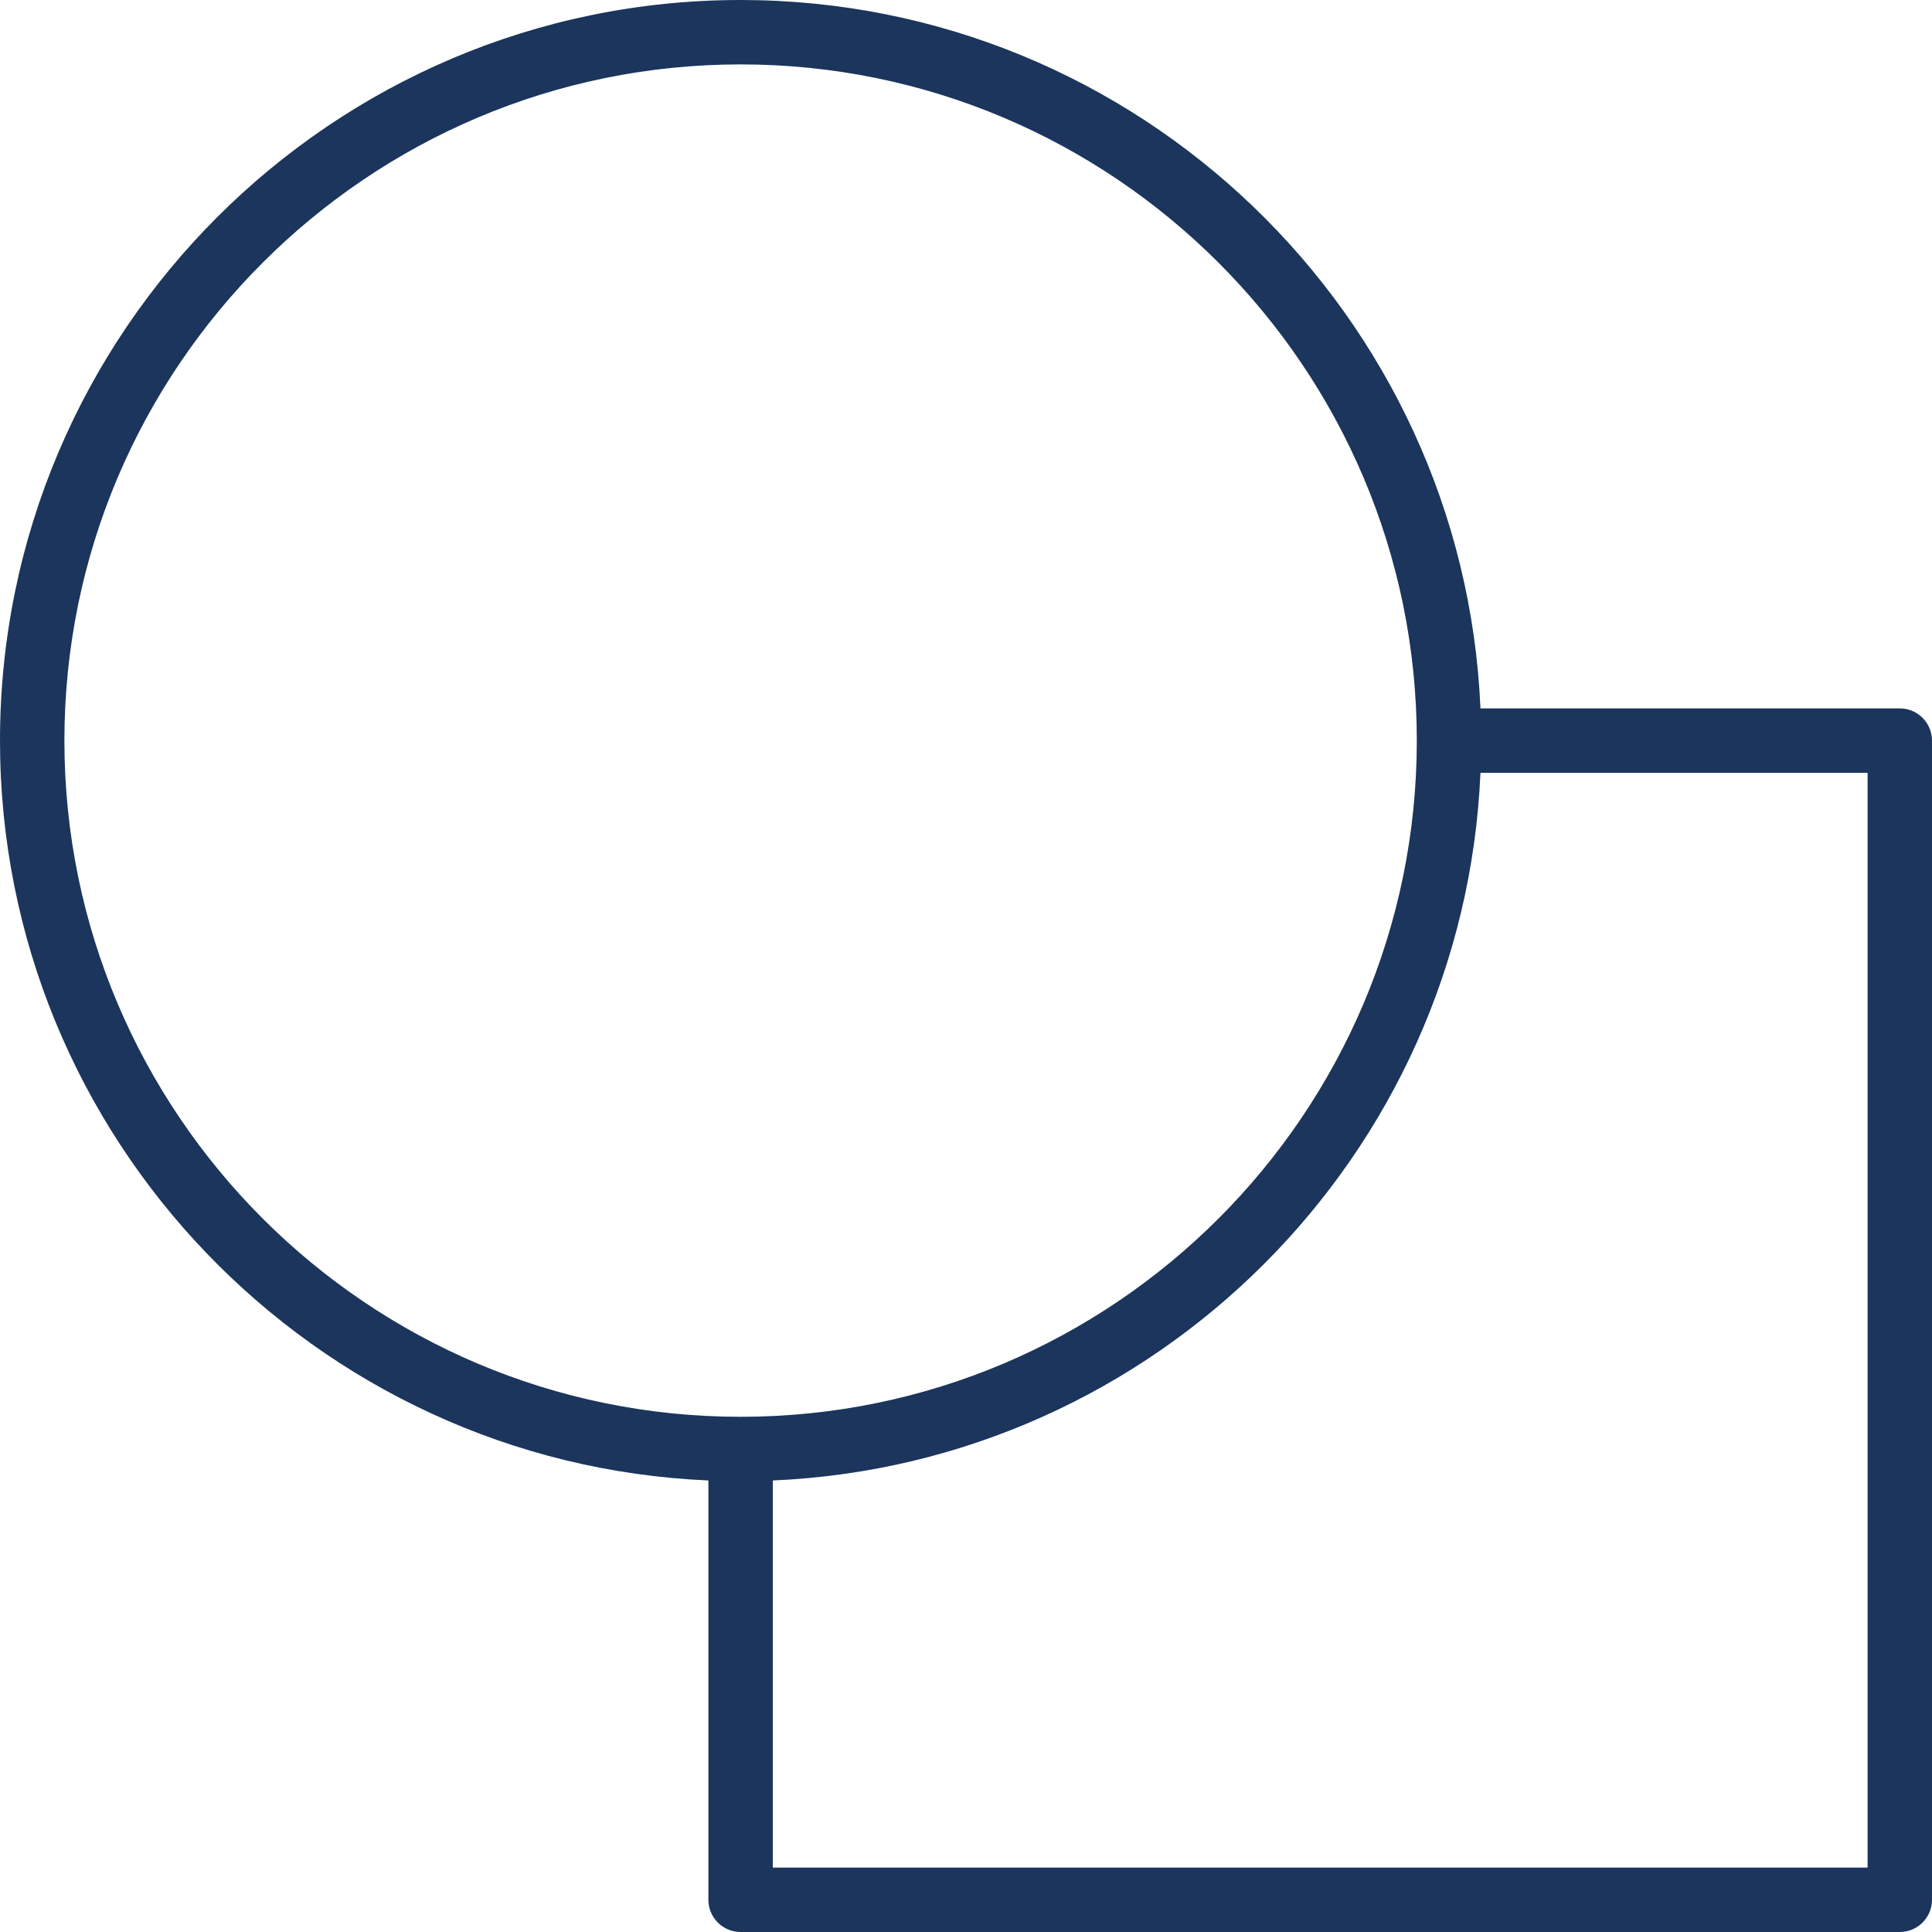 <?xml version="1.0"?>
<svg xmlns="http://www.w3.org/2000/svg" xmlns:xlink="http://www.w3.org/1999/xlink" version="1.1" id="Layer_1" x="0px" y="0px" viewBox="0 0 512 512" style="enable-background:new 0 0 512 512;" xml:space="preserve" width="512px" height="512px" class=""><g><g>
	<g>
		<path d="M503.467,187.733h-111.13C387.852,83.458,301.626,0,196.267,0C88.047,0,0,88.047,0,196.267    c0,105.36,83.458,191.585,187.733,196.07v111.13c0,4.71,3.823,8.533,8.533,8.533h307.2c4.71,0,8.533-3.823,8.533-8.533v-307.2    C512,191.556,508.177,187.733,503.467,187.733z M17.067,196.267c0-98.816,80.384-179.2,179.2-179.2s179.2,80.384,179.2,179.2    s-80.384,179.2-179.2,179.2S17.067,295.083,17.067,196.267z M494.933,494.933H204.8V392.337    c101.445-4.363,183.174-86.092,187.537-187.537h102.597V494.933z" data-original="#000000" class="active-path" data-old_color="#1b355c" fill="#1b355c"/>
	</g>
</g></g> </svg>
